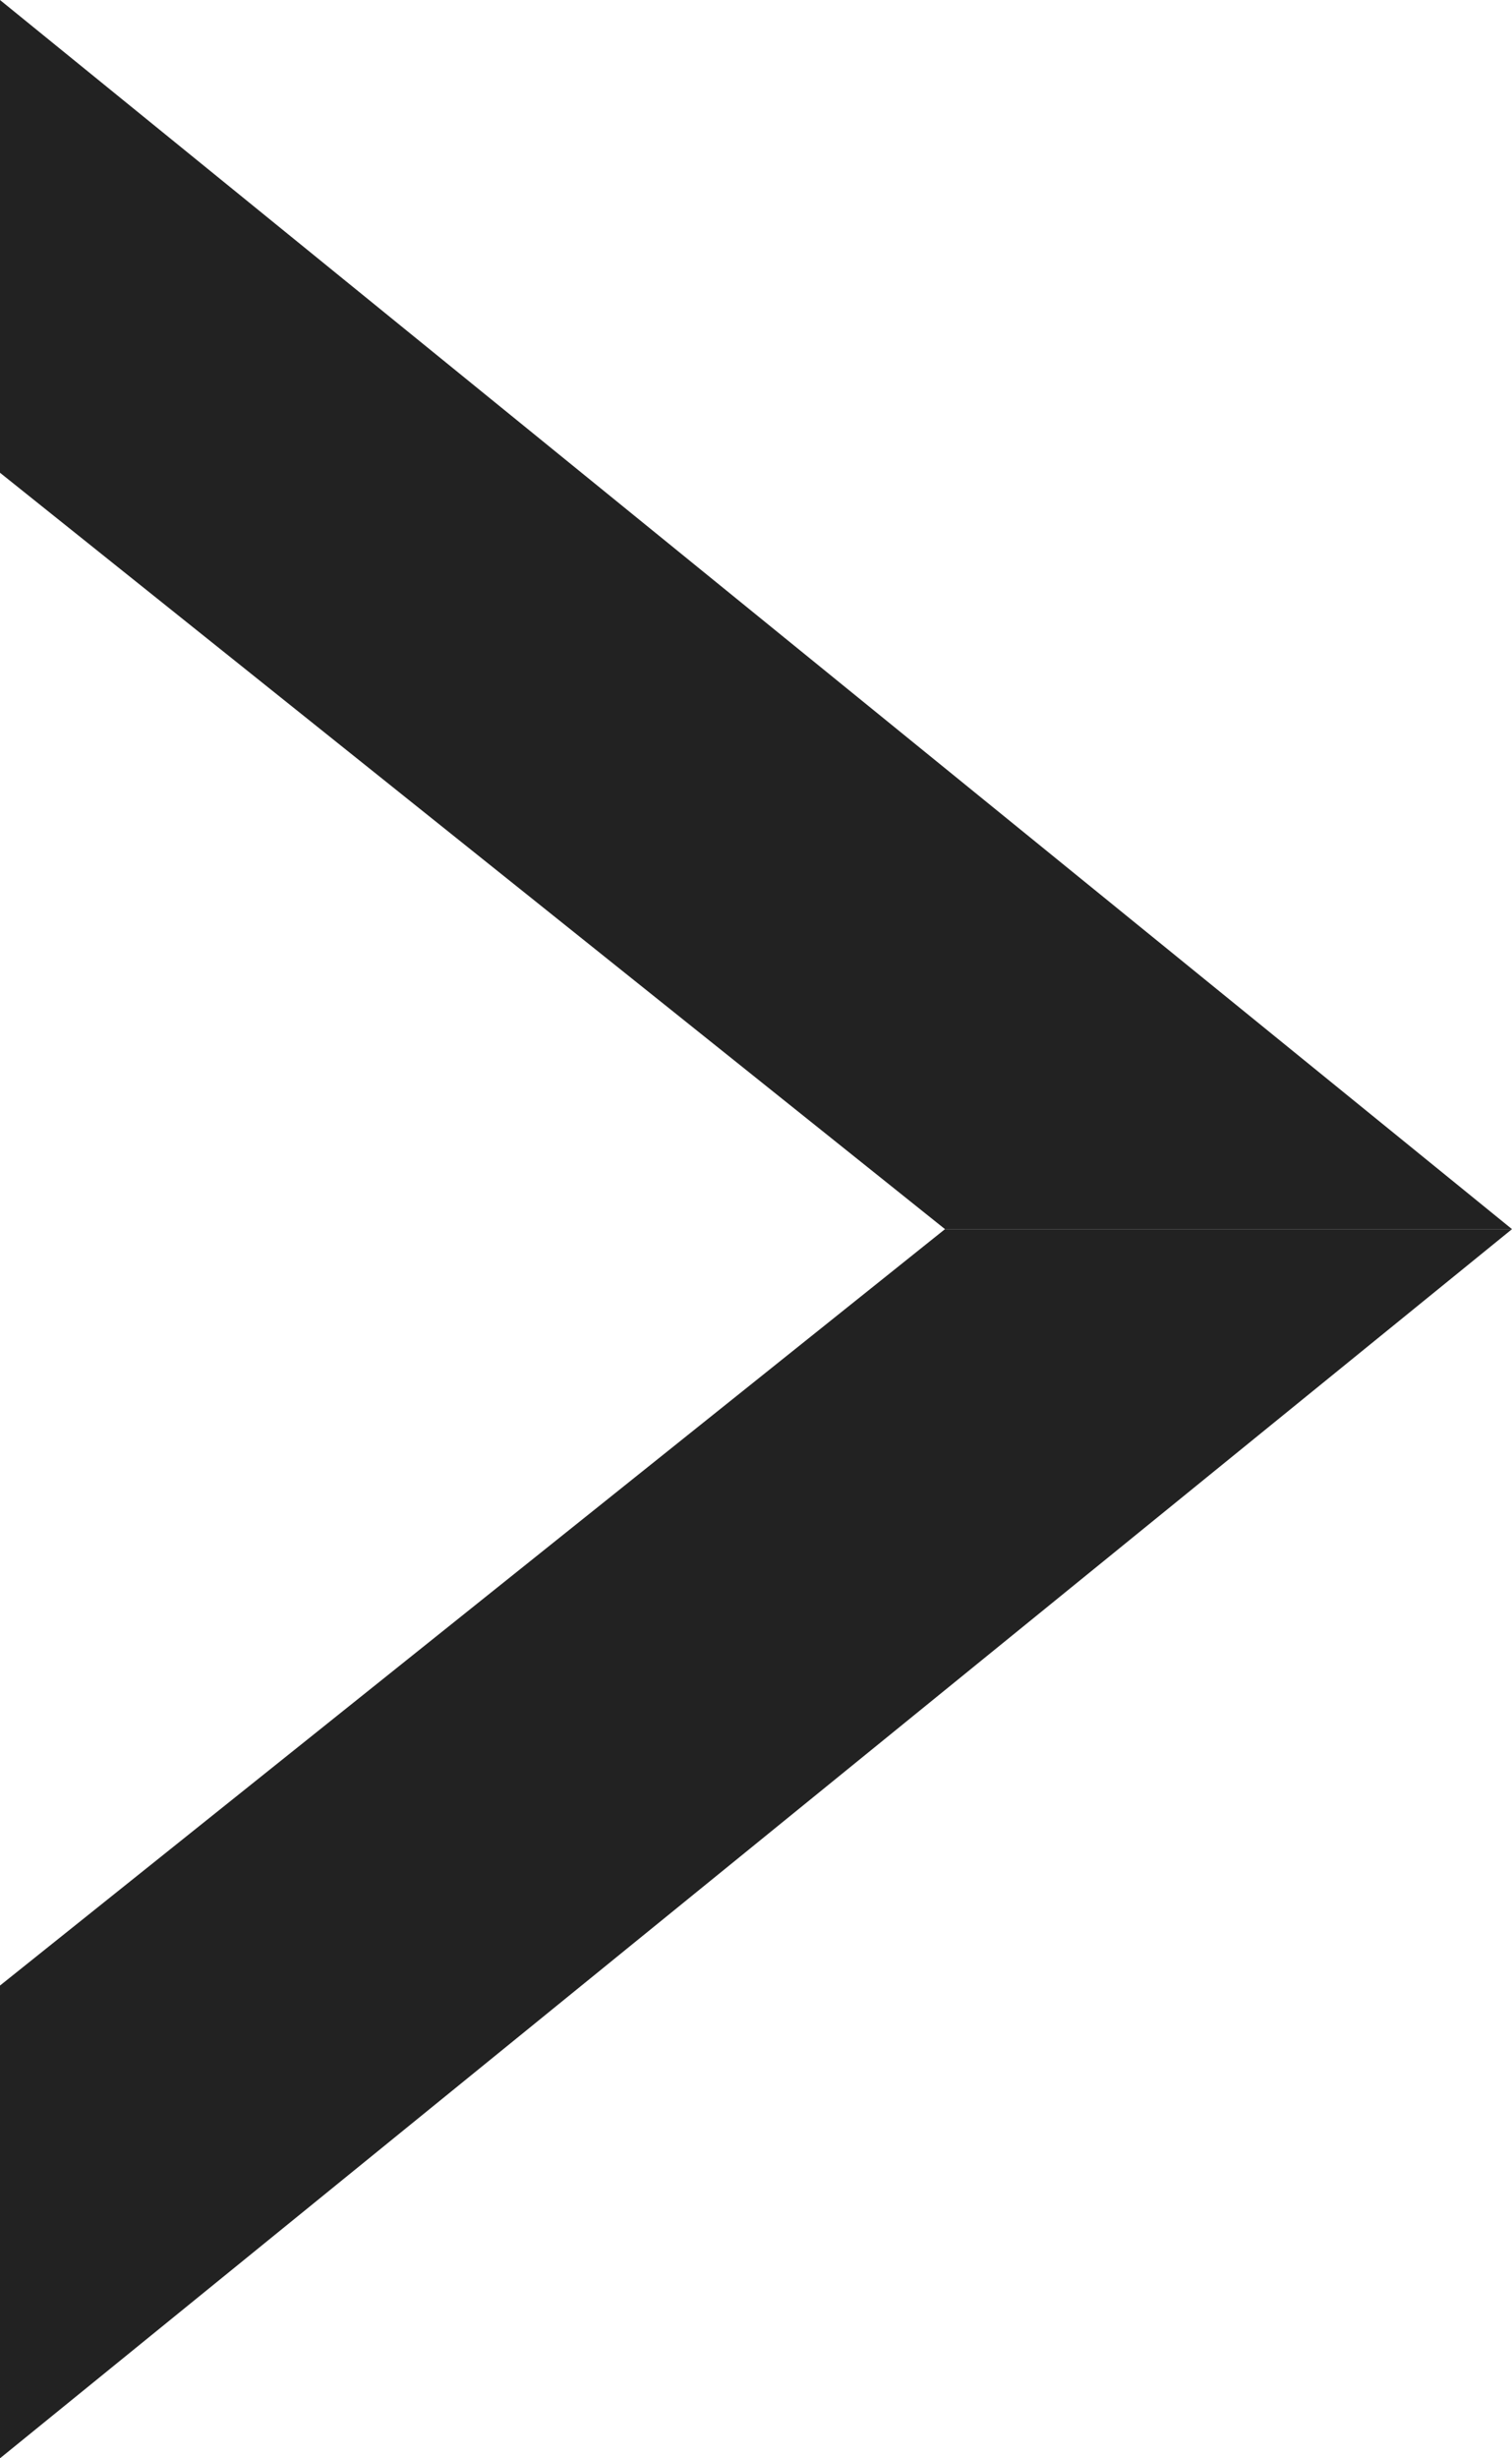 <svg width="8" height="13" viewBox="0 0 8 13" fill="none" xmlns="http://www.w3.org/2000/svg">
<path d="M8 6.5L0 0V2.5L5 6.5H8Z" fill="#222222"/>
<path d="M8 6.5L0 13V10.5L5 6.5H8Z" fill="#222222"/>
</svg>

